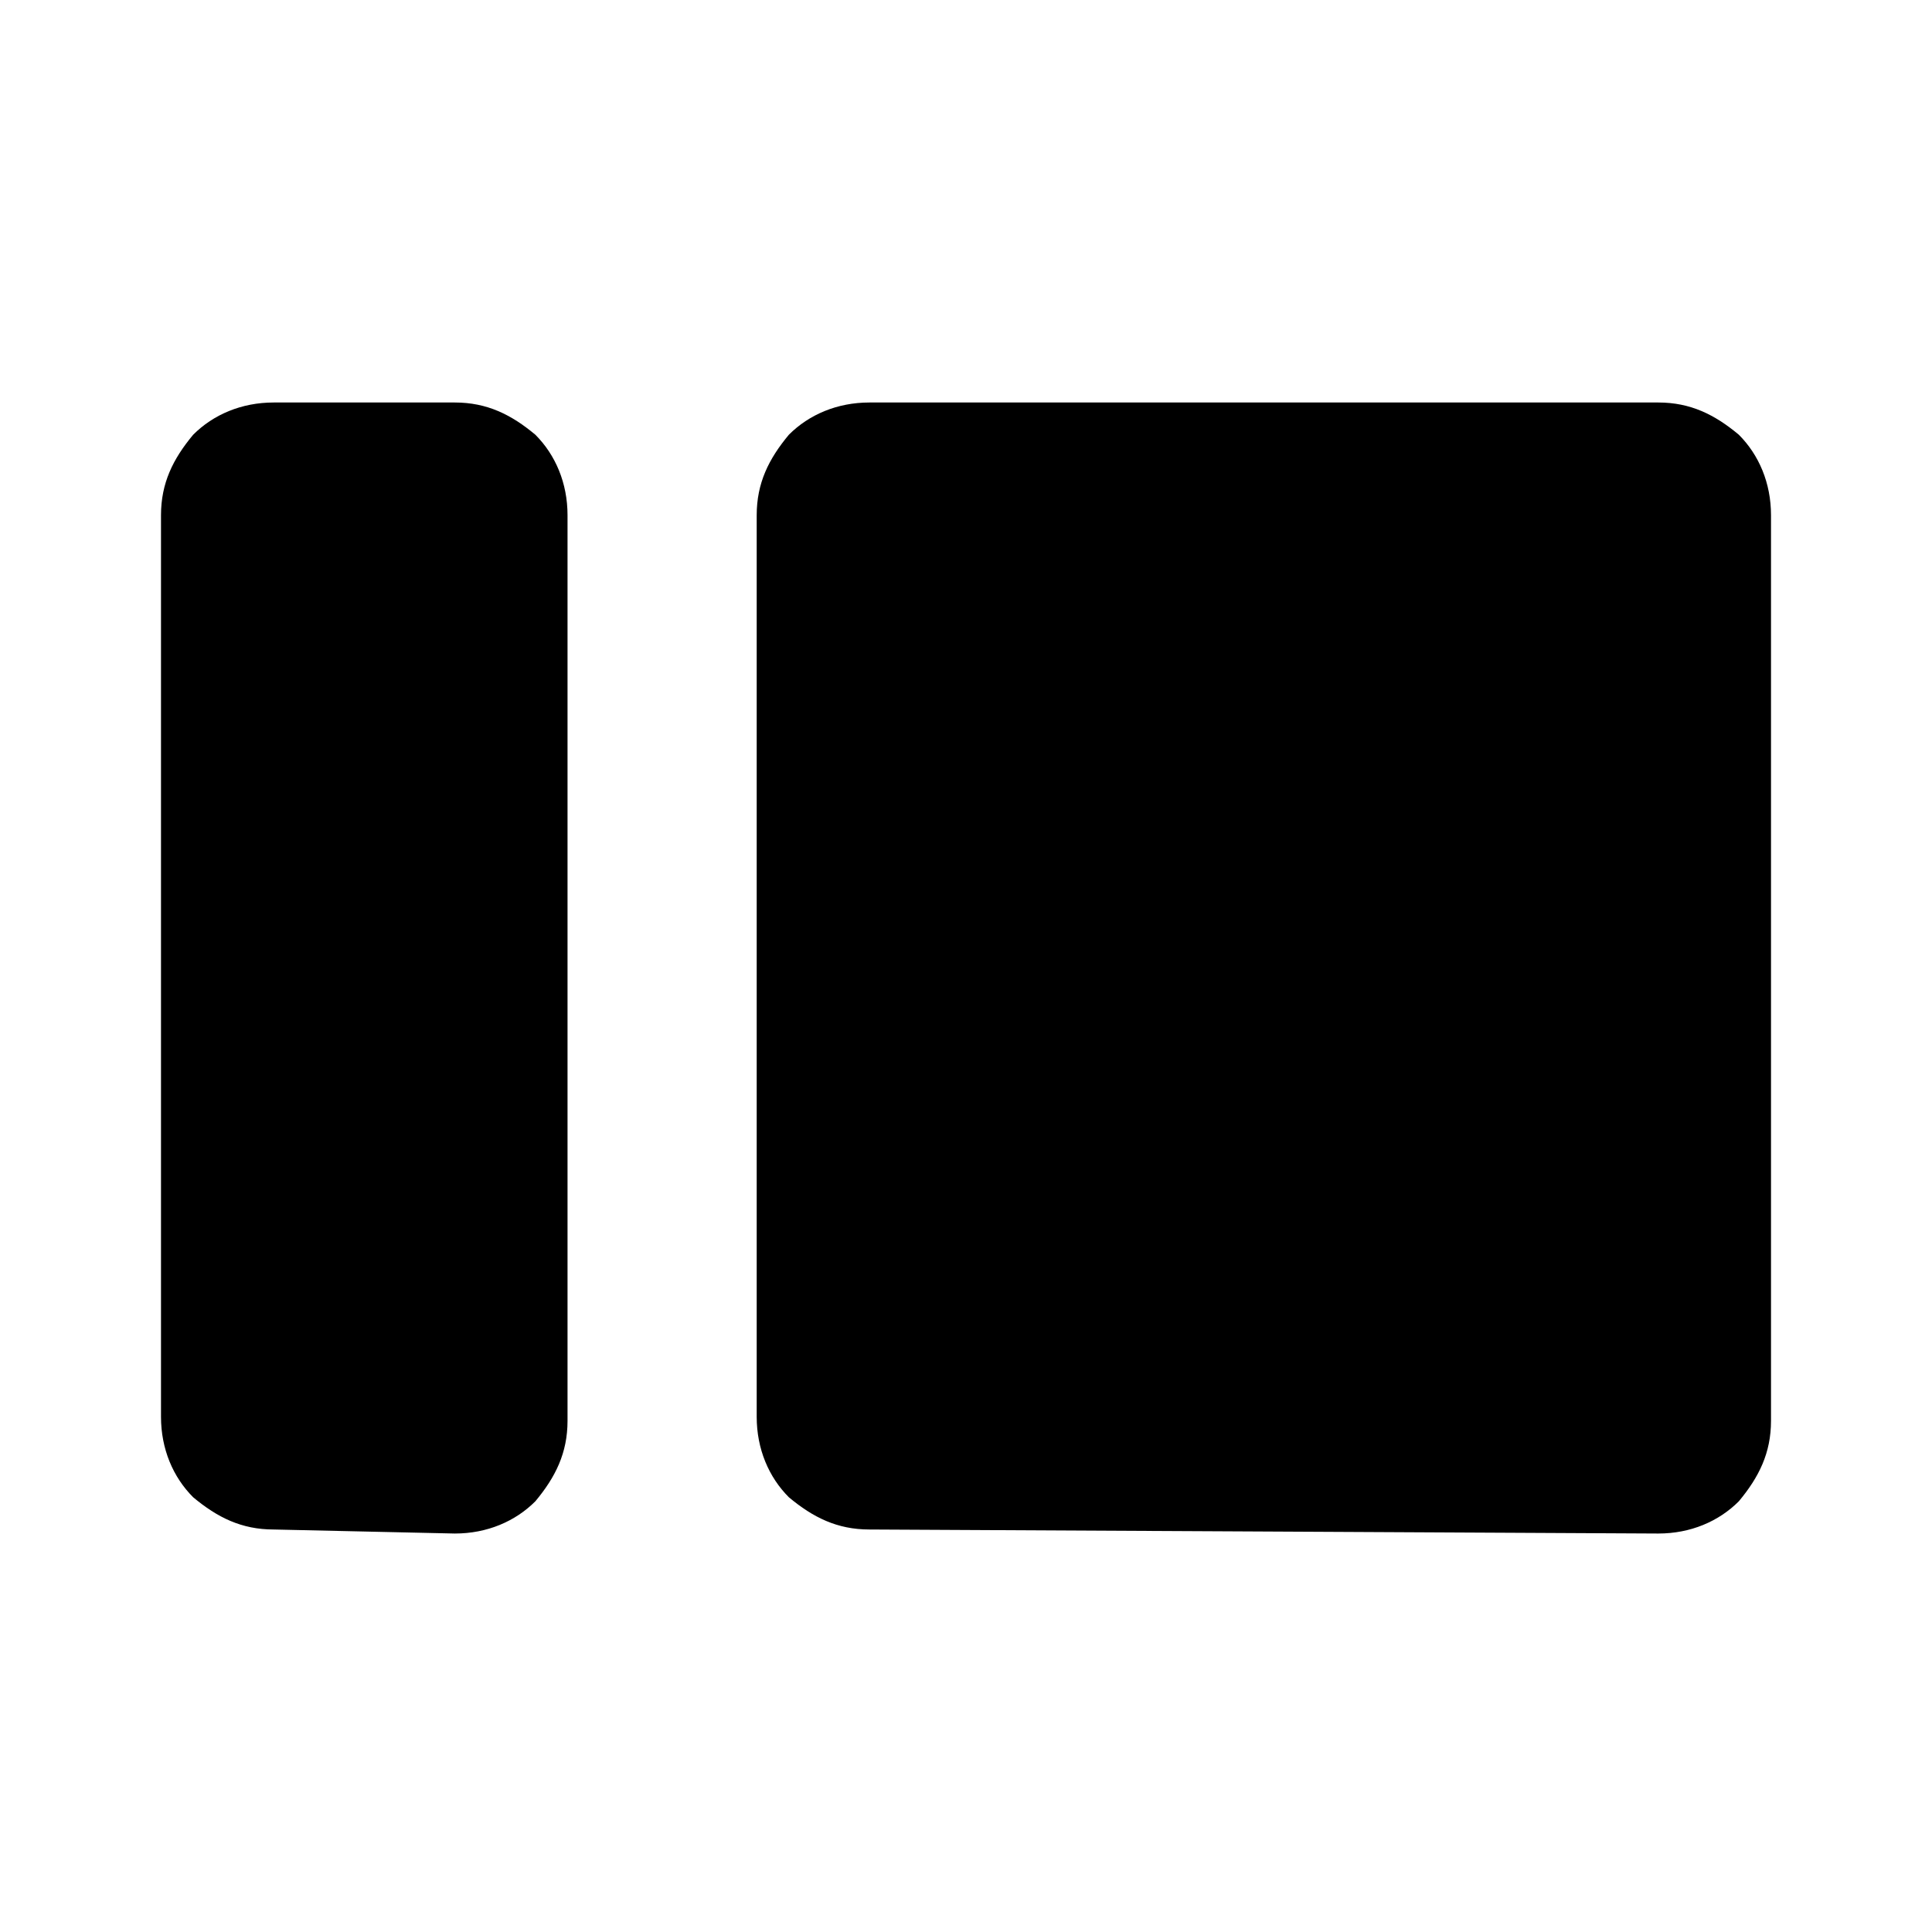 <?xml version="1.0" encoding="utf-8"?>
<!-- Generator: Adobe Illustrator 26.3.1, SVG Export Plug-In . SVG Version: 6.00 Build 0)  -->
<svg version="1.1" id="Слой_1" xmlns="http://www.w3.org/2000/svg" xmlns:xlink="http://www.w3.org/1999/xlink" x="0px" y="0px"
	 viewBox="0 0 48 48" style="enable-background:new 0 0 48 48;" xml:space="preserve">
<path d="M6.8,38c-0.8,0-1.4-0.3-2-0.8C4.3,36.7,4,36,4,35.2V12.8c0-0.8,0.3-1.4,0.8-2C5.3,10.3,6,10,6.8,10h4.5c0.8,0,1.4,0.3,2,0.8
	c0.5,0.5,0.8,1.2,0.8,2v22.5c0,0.8-0.3,1.4-0.8,2c-0.5,0.5-1.2,0.8-2,0.8L6.8,38L6.8,38z M21.6,38c-0.8,0-1.4-0.3-2-0.8
	c-0.5-0.5-0.8-1.2-0.8-2V12.8c0-0.8,0.3-1.4,0.8-2c0.5-0.5,1.2-0.8,2-0.8h19.6c0.8,0,1.4,0.3,2,0.8c0.5,0.5,0.8,1.2,0.8,2v22.5
	c0,0.8-0.3,1.4-0.8,2c-0.5,0.5-1.2,0.8-2,0.8L21.6,38L21.6,38z"/>
</svg>
